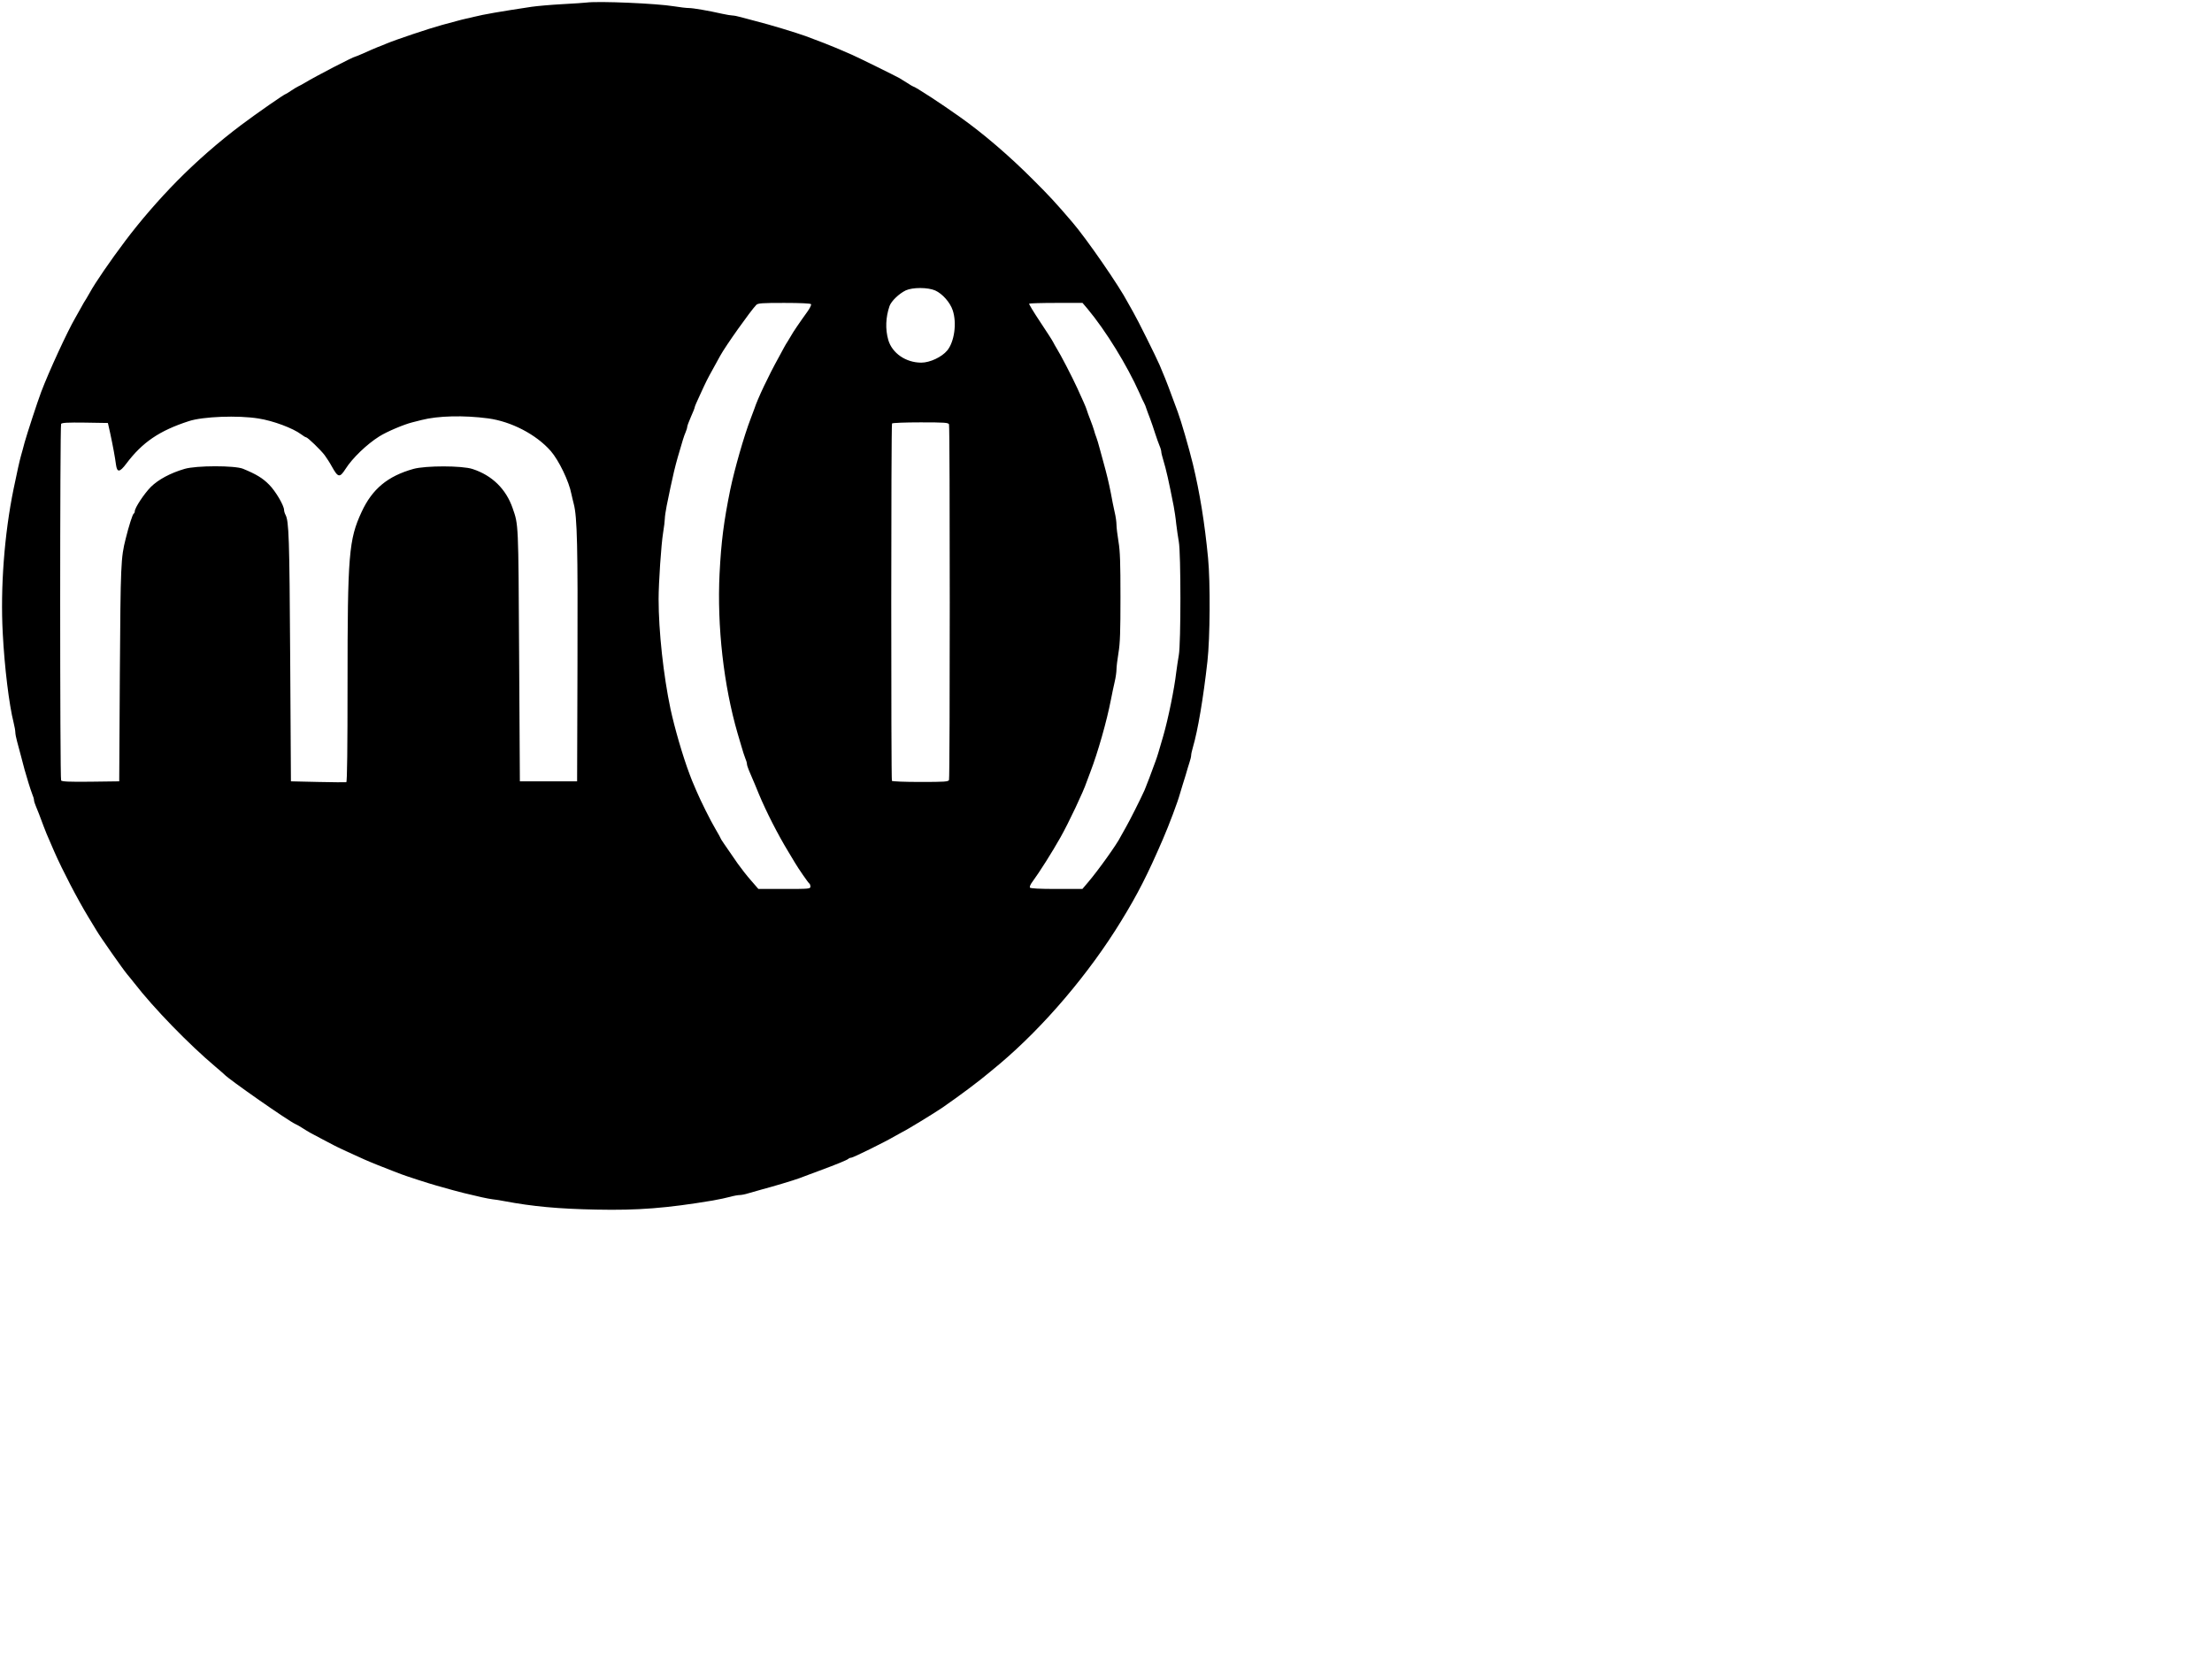 <?xml version="1.0" encoding="UTF-8" standalone="no" ?>
<!DOCTYPE svg PUBLIC "-//W3C//DTD SVG 1.1//EN" "http://www.w3.org/Graphics/SVG/1.1/DTD/svg11.dtd">
<svg xmlns="http://www.w3.org/2000/svg" xmlns:xlink="http://www.w3.org/1999/xlink" version="1.1" viewBox="0 0 640 480" xml:space="preserve">
<g transform="matrix(0.36 0 0 0.36 175.29 175.31)"  >
<path style="stroke: none; stroke-width: 1; stroke-dasharray: none; stroke-linecap: butt; stroke-dashoffset: 0; stroke-linejoin: miter; stroke-miterlimit: 4; fill: rgb(0,0,0); fill-rule: nonzero; opacity: 1;"  transform=" translate(-674.6, -676.52)" d="M 659 191.6 c -1.4 0.2 -10.1 0.8 -19.5 1.3 c -9.3 0.5 -20.4 1.5 -24.5 2.1 c -25.2 3.8 -38.6 6.1 -46.5 8.1 c -2.2 0.6 -5.1 1.2 -6.5 1.5 c -1.4 0.3 -4.7 1.1 -7.5 1.9 c -2.7 0.8 -7.9 2.2 -11.5 3.1 c -10 2.7 -37.5 11.9 -45 15.1 c -1.4 0.6 -4.5 1.9 -7 2.8 c -2.5 1 -7.3 3.1 -10.8 4.7 c -3.4 1.5 -6.5 2.8 -6.8 2.8 c -1.5 0 -32.2 15.9 -40.9 21.2 c -1.6 1 -3.9 2.2 -5 2.7 s -3.7 2.1 -5.8 3.5 c -2.1 1.4 -4 2.6 -4.2 2.6 c -1 0 -22.9 15.2 -36.1 25.1 c -18.1 13.6 -35.8 29.1 -51.4 44.9 c -14.5 14.7 -29.5 32 -41.6 48.1 c -12 15.9 -24.6 34.3 -28.4 41.4 c -0.6 1.1 -1.9 3.3 -2.9 5 c -1.1 1.6 -3.1 5 -4.4 7.5 c -1.4 2.5 -3.4 6.1 -4.5 8 c -6.4 11 -21.2 43.1 -27.4 59.5 c -3 7.9 -11.3 33.4 -13.3 40.5 c -0.9 3.6 -2.3 8.5 -3 11 c -1.2 4.4 -2.9 11.9 -5.9 26.5 c -7.4 36.1 -10.7 79.2 -8.7 116.1 c 1.4 27.2 5.1 57.4 8.7 71.6 c 0.8 3.2 1.4 6.7 1.4 7.9 c 0 1.2 0.6 4.5 1.4 7.3 c 0.8 2.8 2.2 8 3.1 11.6 c 0.9 3.6 2.2 8.5 2.9 11 c 0.8 2.5 2.1 7.2 3.1 10.5 s 2.4 7.5 3.1 9.3 c 0.8 1.8 1.4 3.9 1.4 4.7 c 0 0.8 0.6 2.9 1.4 4.7 c 1.4 3.3 3.6 8.9 6.3 16.3 c 1.5 4 3 7.7 5.8 14 c 0.8 1.9 2.1 5 2.9 6.7 c 6.4 14.6 18.6 38.1 27.3 52.4 c 3.2 5.2 6.3 10.3 6.8 11.2 c 2.8 4.8 21.1 30.9 24.4 34.8 c 1.4 1.7 4 4.8 5.6 6.9 c 15.6 20.2 44.1 49.5 65.5 67.5 c 3.6 3 6.7 5.8 7 6.1 c 3.4 3.8 51.5 37.4 57.2 39.9 c 1.3 0.6 3.7 1.9 5.3 3 c 5.2 3.3 7.1 4.4 15.6 8.8 c 4.6 2.4 9.1 4.7 9.9 5.2 c 1.3 0.8 16.5 7.9 24.5 11.4 c 3.7 1.7 17.6 7.3 23 9.3 c 2.2 0.8 5.1 2 6.5 2.5 c 3.6 1.4 22.6 7.6 28.5 9.2 c 12 3.4 16.4 4.6 22 6 c 11.8 2.9 19.1 4.5 23 5 c 2.2 0.2 6.5 0.9 9.5 1.5 c 22.9 4.3 43.4 6.2 73.9 6.8 c 33.4 0.7 56.5 -1.1 93.6 -7.3 c 5 -0.9 11.3 -2.2 14.1 -3 c 2.8 -0.8 6.2 -1.4 7.6 -1.4 c 1.3 0 4.4 -0.6 6.9 -1.4 c 2.4 -0.7 7.3 -2.1 10.9 -3.1 c 8.4 -2.2 25.5 -7.3 30.3 -9.1 c 2 -0.8 5.5 -2.1 7.7 -2.9 c 2.2 -0.8 5.7 -2.1 7.8 -2.9 c 14.6 -5.4 22.6 -8.7 23.7 -9.7 c 0.5 -0.5 1.5 -0.9 2.3 -0.9 c 1.4 0 27.1 -12.6 35.2 -17.4 c 2.5 -1.4 5.2 -2.9 6 -3.3 c 3.1 -1.4 25.7 -15.2 32 -19.5 c 14.4 -10 29.7 -21.4 38.9 -29.2 c 2.5 -2.1 5.7 -4.7 7.1 -5.9 c 35.5 -29.9 72.1 -72.9 97.8 -115 c 13.2 -21.5 21.2 -37.2 33.5 -65.7 c 4.9 -11.3 11.9 -29.9 13.7 -36.5 c 0.5 -1.7 1.3 -4.4 1.8 -6 c 0.6 -1.7 1.8 -5.7 2.8 -9 c 0.9 -3.3 2.3 -7.8 3 -10 c 0.8 -2.3 1.4 -4.9 1.4 -5.8 c 0 -1 0.6 -3.9 1.4 -6.5 c 4 -13.6 8.4 -39.7 11.7 -69.2 c 2.1 -18.7 2.4 -63.3 0.5 -83 c -2.7 -28.1 -6.7 -52.7 -12.2 -75.5 c -3.3 -13.4 -9.4 -34.5 -12.2 -42 c -6 -16.4 -9.9 -26.7 -11.9 -31.2 c -0.7 -1.8 -2 -4.7 -2.7 -6.5 c -2.9 -6.7 -17.7 -36.5 -21.1 -42.3 c -1.9 -3.3 -3.9 -6.9 -4.5 -8 c -6.7 -12.9 -33.2 -51.3 -44.6 -64.5 c -12.9 -15.1 -18.9 -21.6 -31.4 -34 c -18.9 -19 -40 -37.1 -58.5 -50.2 c -14.8 -10.6 -36.6 -24.8 -38 -24.8 c -0.2 0 -2.3 -1.2 -4.7 -2.8 c -2.4 -1.5 -5.2 -3.2 -6.3 -3.9 c -2.6 -1.5 -34 -17 -38 -18.7 c -1.6 -0.7 -4.6 -2 -6.5 -2.8 c -1.9 -0.9 -5.1 -2.2 -7 -3 c -4.2 -1.8 -11.6 -4.7 -23.7 -9.2 c -8.1 -2.9 -28.7 -9.2 -40.3 -12.1 c -3.6 -0.9 -8.8 -2.3 -11.6 -3.1 c -2.8 -0.8 -5.9 -1.4 -7 -1.4 c -1 0 -4.8 -0.6 -8.4 -1.4 c -11 -2.5 -23.3 -4.6 -26.7 -4.6 c -1.8 0 -7.2 -0.6 -12 -1.4 c -13.9 -2.3 -60.5 -4.3 -70.3 -3 z M 939.3 423 c 5.8 2.6 12 9.6 14.1 16 c 3.4 10.3 1.3 25.2 -4.4 32.2 c -4.4 5.3 -13.9 9.8 -20.9 9.8 c -12.4 0 -23.4 -7.6 -26.5 -18.2 c -2.5 -8.7 -2.1 -18.3 1 -27.3 c 1.5 -4.1 7.7 -10 13.1 -12.6 c 5.5 -2.5 17.7 -2.5 23.6 0.1 z m -99.8 11 c 0.4 0.6 -1 3.4 -3.1 6.3 c -5.8 8 -11.9 17 -12.7 18.7 c -0.4 0.8 -1.6 2.8 -2.7 4.5 c -1.1 1.6 -2.4 3.9 -3 5 c -0.6 1.1 -2.7 4.9 -4.6 8.5 c -8 14.4 -16.9 33.2 -19.4 41 c -0.5 1.4 -1.8 5 -3 8 c -5.3 13.7 -13 40.7 -16.4 57 c -5.2 25.6 -7.3 41.8 -8.6 67.5 c -2.1 42.4 3.3 90 14.5 128.5 c 0.8 2.5 2.1 7.2 3.1 10.5 c 0.9 3.3 2.3 7.5 3 9.3 c 0.8 1.8 1.4 3.9 1.4 4.7 c 0 0.8 0.7 3.1 1.6 5.2 c 0.9 2.1 2.2 5.1 2.9 6.8 c 0.7 1.6 3 7 5 12 c 5.9 14.2 15.2 32.5 23.9 46.8 c 2.2 3.7 4.6 7.6 5.1 8.5 c 2.8 4.8 10.8 16.3 11.6 16.8 c 0.5 0.3 0.9 1.4 0.9 2.5 c 0 1.8 -0.9 1.9 -20.9 1.9 h -20.9 l -5.9 -6.8 c -3.3 -3.7 -8.1 -9.9 -10.8 -13.7 C 770 868.3 767 864 767 863.6 c 0 -0.3 -1.9 -3.7 -4.3 -7.8 c -4 -6.7 -11.9 -22.6 -15.3 -30.6 c -3.4 -7.8 -4.2 -9.9 -5.6 -13.7 c -5.5 -14.6 -11.9 -36.8 -15.2 -52 c -5.7 -26.9 -9.6 -62.7 -9.6 -88.5 c 0 -13 2.1 -44.1 3.6 -53.1 c 0.8 -4.8 1.4 -10 1.4 -11.5 c 0 -1.6 0.7 -6.3 1.5 -10.4 c 0.9 -4.1 2.3 -10.9 3.1 -15 c 1.7 -8.2 3.8 -17.1 5.8 -24 c 4 -13.8 4.9 -16.8 6.2 -19.8 c 0.8 -1.8 1.4 -3.9 1.4 -4.6 c 0 -0.8 1.4 -4.4 3 -8.1 c 1.7 -3.7 3 -7.1 3 -7.6 s 1.8 -4.8 4.1 -9.6 c 5.4 -11.8 5.8 -12.6 10.9 -21.8 c 2.4 -4.4 4.9 -8.9 5.5 -10 c 4.3 -7.9 24.5 -36.3 29 -40.9 c 1.4 -1.4 4.5 -1.6 22.5 -1.6 c 13.2 0 21.1 0.4 21.5 1 z m 222.2 3.7 c 14.7 17.6 31.8 45.4 41.8 67.8 c 1.4 3.3 3.1 6.9 3.7 7.9 c 0.6 1.1 1.4 3.1 1.8 4.5 c 0.5 1.4 1.8 5.1 3 8.1 c 1.1 3 3 8.4 4.1 12 c 1.2 3.6 2.7 8 3.5 9.8 c 0.8 1.8 1.4 4 1.4 4.8 c 0 0.9 0.7 3.7 1.5 6.3 c 2.4 7.8 4.6 17.6 8.5 37.6 c 0.6 3.3 1.6 9.6 2 14 c 0.5 4.4 1.5 10.9 2.1 14.5 c 1.7 8.9 1.7 82 0 91 c -0.6 3.6 -1.6 9.9 -2.1 14 c -1.5 13.1 -6.4 37.1 -10.4 51 c -3.4 11.8 -4.9 16.8 -6.1 20 c -3 8.4 -7.7 20.7 -8.9 23.5 c -3.6 8 -12 24.6 -15.1 30 c -1.9 3.3 -3.8 6.7 -4.2 7.5 c -2.7 5.7 -18.3 27.5 -26.2 36.7 l -4.5 5.3 h -20.7 c -14 0 -21 -0.4 -21.5 -1.1 c -0.3 -0.6 0.4 -2.5 1.7 -4.2 c 6.1 -8.3 16.2 -24.3 22.9 -36.2 c 6.8 -12.1 18.5 -36.9 21 -44.5 c 0.5 -1.4 1.8 -5 3 -8 c 6 -15.6 13.2 -40.9 16.5 -58 c 0.9 -4.7 2.3 -11.3 3.1 -14.7 c 0.8 -3.4 1.4 -7.8 1.4 -9.8 c 0 -1.9 0.7 -7.9 1.6 -13.3 c 1.3 -7.6 1.6 -17.1 1.6 -44.7 s -0.3 -37.1 -1.6 -44.7 c -0.9 -5.4 -1.6 -11.5 -1.6 -13.5 c 0 -2.1 -0.6 -6.7 -1.5 -10.3 c -0.8 -3.6 -2.2 -10.3 -3 -15 c -1.6 -8.2 -3.3 -15.3 -6 -25 c -0.7 -2.5 -2 -7.4 -3 -11 c -0.9 -3.6 -2.2 -7.6 -2.7 -9 c -0.6 -1.4 -1.4 -3.9 -1.8 -5.5 c -0.5 -1.7 -1.8 -5.5 -3 -8.5 s -2.5 -6.6 -2.9 -8 c -0.7 -2.3 -3 -7.5 -7.6 -17.5 c -4.1 -9 -13.6 -27.3 -16.6 -32 c -1 -1.7 -2.3 -3.9 -2.8 -5 s -5.2 -8.4 -10.4 -16.2 c -5.2 -7.8 -9.2 -14.4 -8.9 -14.7 c 0.3 -0.3 10.1 -0.6 21.7 -0.6 h 21.2 l 4 4.7 z m -666.2 88.2 c 11.7 1.8 27.7 7.8 34.2 12.7 c 1.7 1.3 3.5 2.4 4 2.4 c 1.3 0.1 11.6 10 15 14.5 c 1.6 2.2 4.2 6.2 5.7 9 c 5 9 6.3 9.2 11 1.9 c 5.5 -8.7 17.2 -19.9 27.1 -26.1 c 6.2 -3.9 19.7 -9.6 26.5 -11.3 c 1.9 -0.5 5.3 -1.3 7.5 -1.9 c 13.2 -3.4 33.9 -3.9 53.5 -1.3 c 18.6 2.5 38.6 12.9 50.3 26.2 c 6.6 7.6 14.7 24.5 16.6 34.5 c 0.5 2.2 1.3 5.8 1.9 8 c 2.8 10.6 3.3 34.2 3 128 l -0.3 95 h -46 l -0.6 -101.5 c -0.6 -107.4 -0.5 -104.4 -5.2 -118 c -5.3 -15.4 -16.5 -26.4 -32.2 -31.5 c -8.4 -2.8 -37.7 -2.8 -47.5 -0.1 c -20.8 5.8 -33.2 16.2 -41.7 34.6 C 468 623.2 467 635.4 467 738.7 c 0 51.2 -0.3 79.3 -1 79.5 c -0.5 0.1 -10.8 0.1 -22.7 -0.2 l -21.8 -0.5 l -0.6 -100 c -0.6 -96.3 -1 -109.1 -3.8 -114.3 c -0.6 -1.1 -1.1 -2.8 -1.1 -3.7 c 0 -3.6 -6.8 -15.2 -12 -20.4 c -5.2 -5.3 -10.3 -8.4 -21 -12.8 c -6.6 -2.7 -37.6 -2.7 -47 0.1 c -11.3 3.3 -21 8.5 -27.1 14.5 c -5.4 5.5 -12.9 16.8 -12.9 19.6 c 0 0.8 -0.4 1.6 -0.9 1.9 c -0.9 0.6 -3.8 9.6 -6.4 20.1 c -3.9 15.4 -4.1 20.1 -4.7 108.5 l -0.5 86.5 l -22.9 0.3 c -17.7 0.2 -23.1 -0.1 -23.8 -1 c -1 -1.7 -1 -284.9 0 -286.6 c 0.7 -0.9 5.2 -1.2 19.2 -1 l 18.4 0.3 l 1.8 8 c 2.3 10.7 4 20 4.7 25.5 c 0.9 6.4 2.9 6.3 8.2 -0.7 c 12.9 -17.2 26.6 -26.6 50.4 -34.3 c 11.2 -3.7 39.5 -4.8 56 -2.1 z m 554.9 4.7 c 0.8 2 0.8 283.8 0 285.8 c -0.5 1.4 -3.5 1.6 -22.9 1.6 c -12.9 0 -22.6 -0.4 -23 -0.9 c -0.7 -1.2 -0.7 -286 0.1 -287.2 c 0.3 -0.5 10.6 -0.9 22.9 -0.9 c 19.4 0 22.4 0.2 22.9 1.6 z" stroke-linecap="round" />
</g>
</svg>